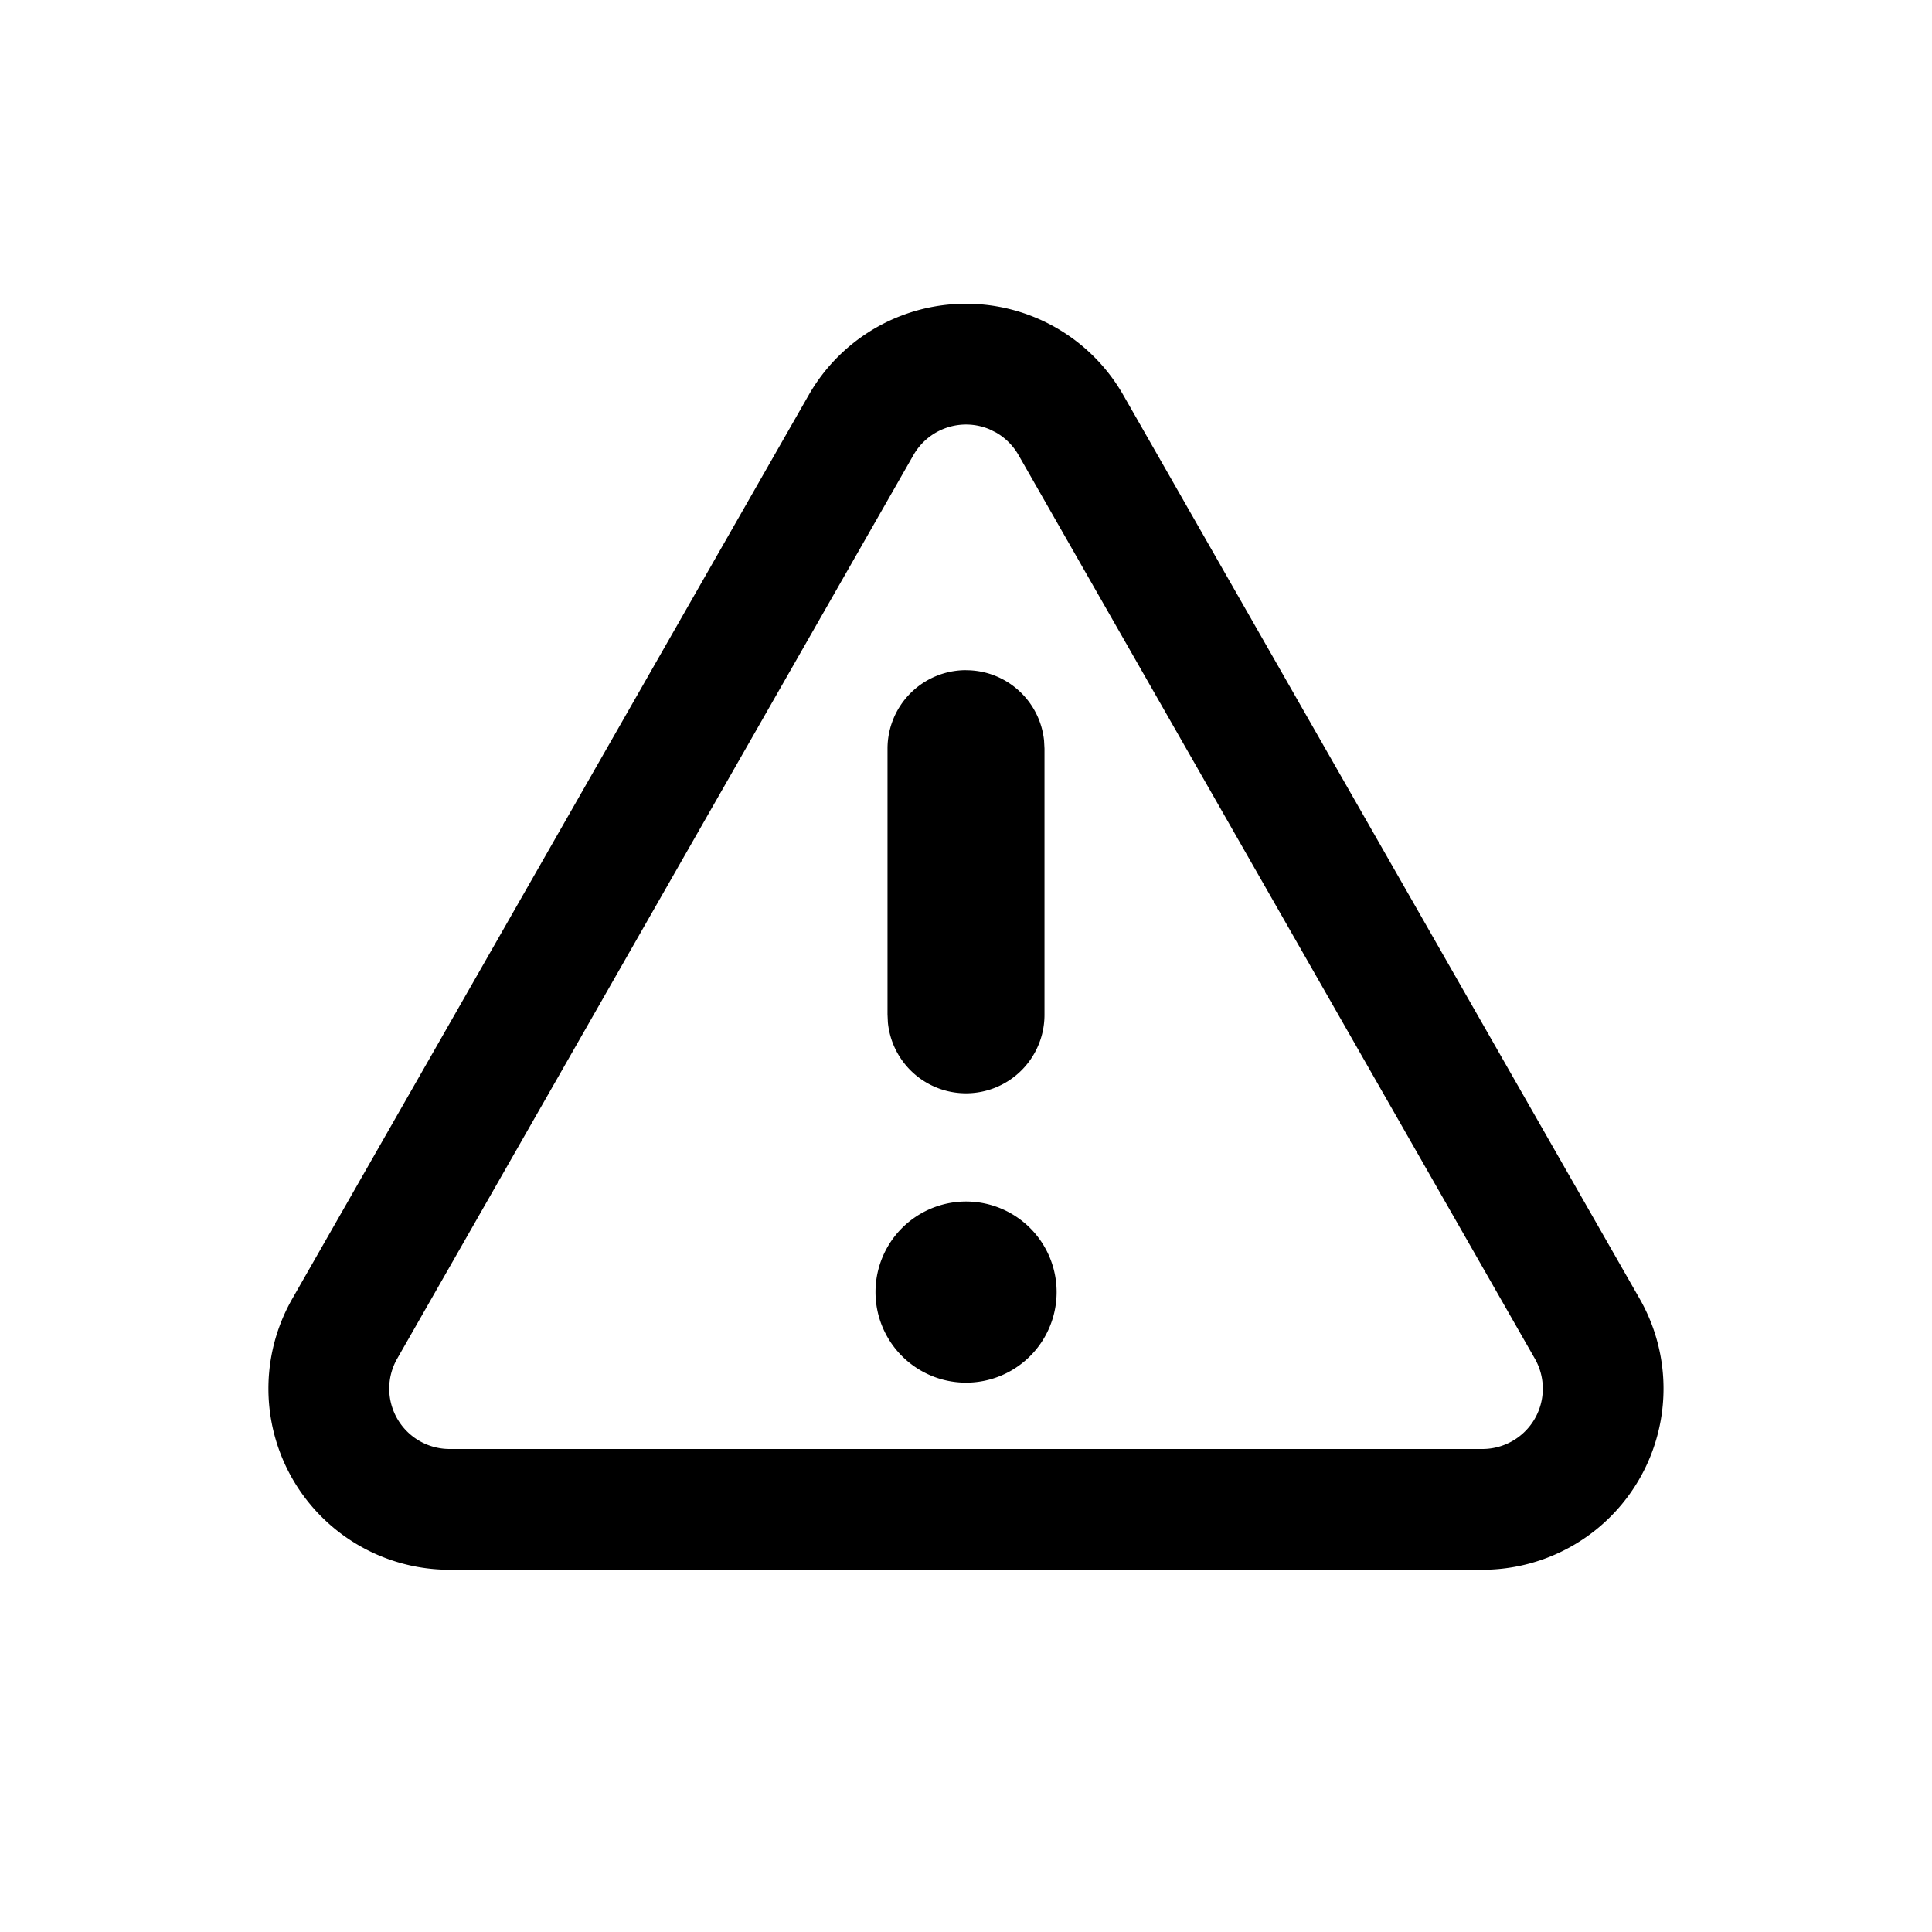 <svg xmlns="http://www.w3.org/2000/svg" width="32" height="32" viewBox="0 0 32 32"><path d="M13.395 6.543a3 3 0 0 1 5.21 0l8.553 14.969A3 3 0 0 1 24.553 26H7.446a3 3 0 0 1-2.605-4.488zm2.996.568a1.003 1.003 0 0 0-1.26.424l-8.553 14.97A1 1 0 0 0 7.446 24h17.107a1 1 0 0 0 .869-1.496l-8.554-14.97a1.006 1.006 0 0 0-.372-.371zm-.39 12.79a1.5 1.5 0 1 1 0 3 1.5 1.5 0 0 1 0-3zm0-8.8c.672 0 1.225.51 1.292 1.166l.007.133v4.4a1.3 1.3 0 0 1-2.594.133L14.7 16.8v-4.4a1.3 1.3 0 0 1 1.3-1.3z" fill="#000" fill-rule="nonzero"/></svg>
